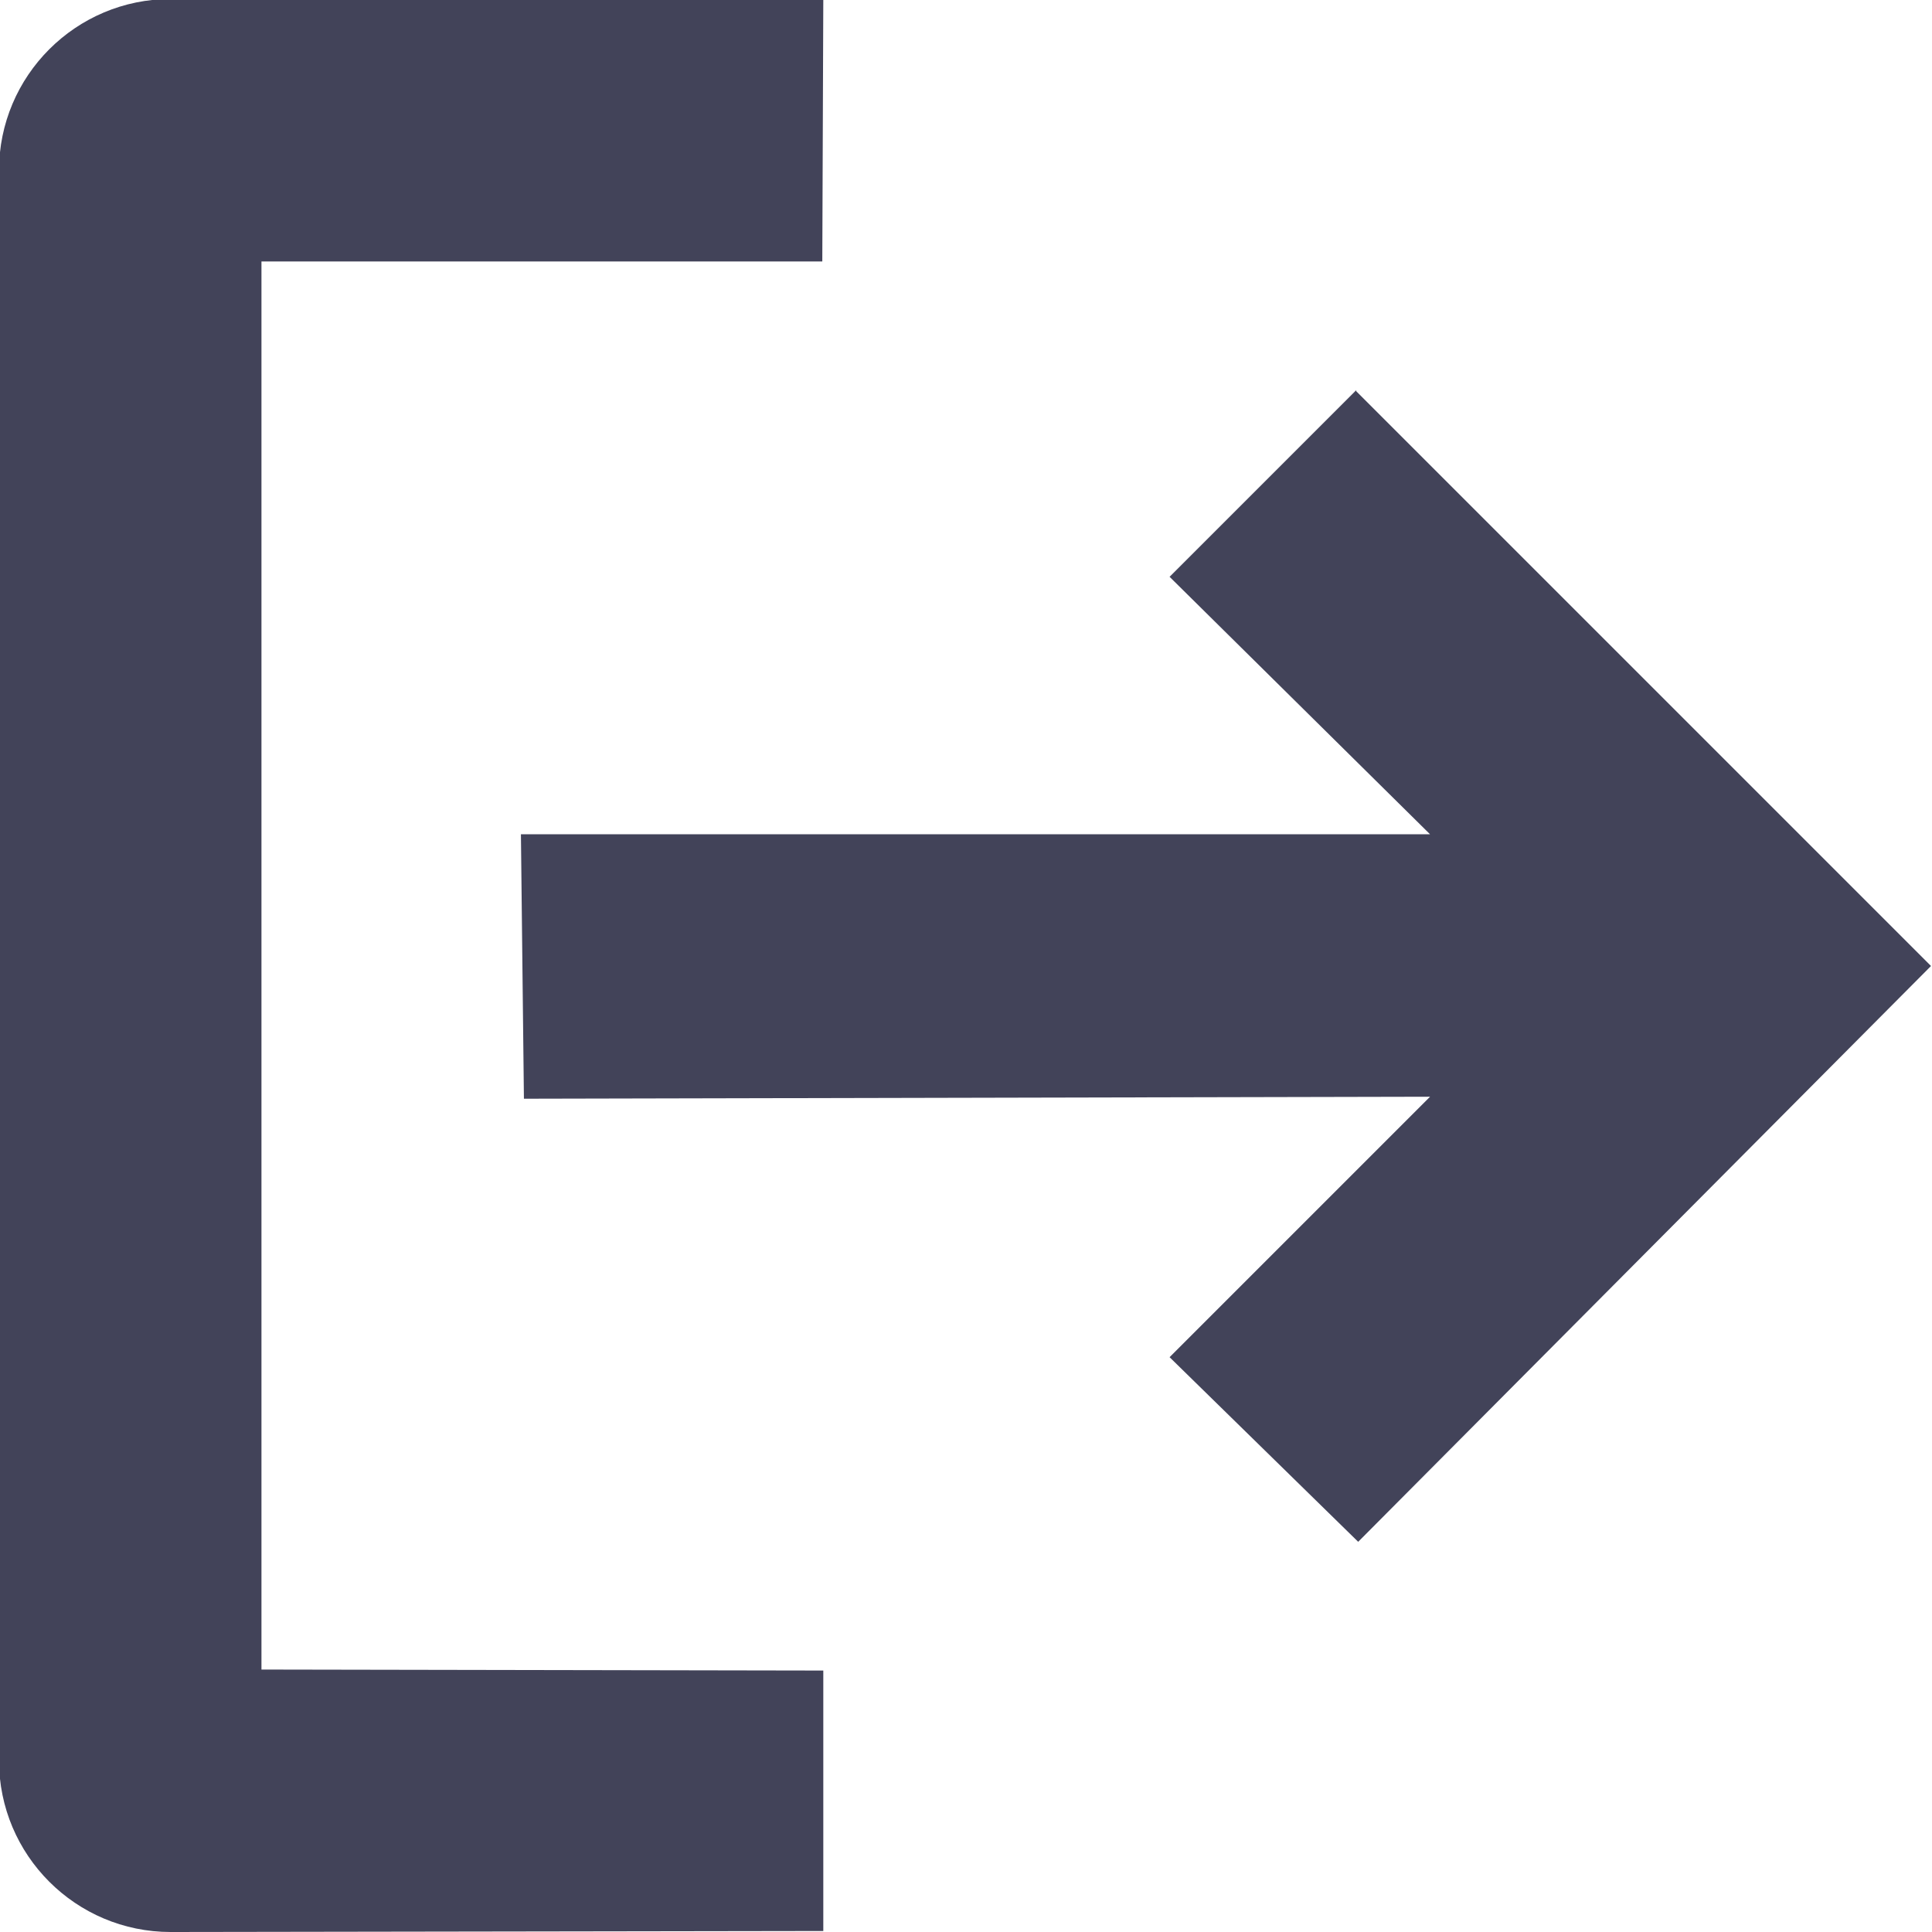 <?xml version="1.0" encoding="UTF-8"?>
<!DOCTYPE svg PUBLIC "-//W3C//DTD SVG 1.0//EN" "http://www.w3.org/TR/2001/REC-SVG-20010904/DTD/svg10.dtd">
<!-- Creator: CorelDRAW 2020 (64-Bit) -->
<svg xmlns="http://www.w3.org/2000/svg" xml:space="preserve" width="10mm" height="10mm" version="1.0" shape-rendering="geometricPrecision" text-rendering="geometricPrecision" image-rendering="optimizeQuality" fill-rule="evenodd" clip-rule="evenodd"
viewBox="0 0 19.36 19.36"
 xmlns:xlink="http://www.w3.org/1999/xlink"
 xmlns:xodm="http://www.corel.com/coreldraw/odm/2003">
 <g id="Слой_x0020_1">
  <path fill="#424359" fill-rule="nonzero" d="M2.62 16.73l5.63 0.01 0 2.61 -6.54 0.01 -0 0c-0.95,-0 -1.72,-0.77 -1.72,-1.72l0 -15.93c0,-0.95 0.77,-1.72 1.72,-1.72l6.54 0.01 -0.01 2.62 -5.62 0 0 14.11zm10.97 -12.82l-1.87 1.87 2.61 2.58 -9.11 0 0.03 2.65 9.08 -0.02 -2.61 2.61 1.89 1.85 5.74 -5.77 -5.76 -5.76z"/>
 </g>
</svg>
